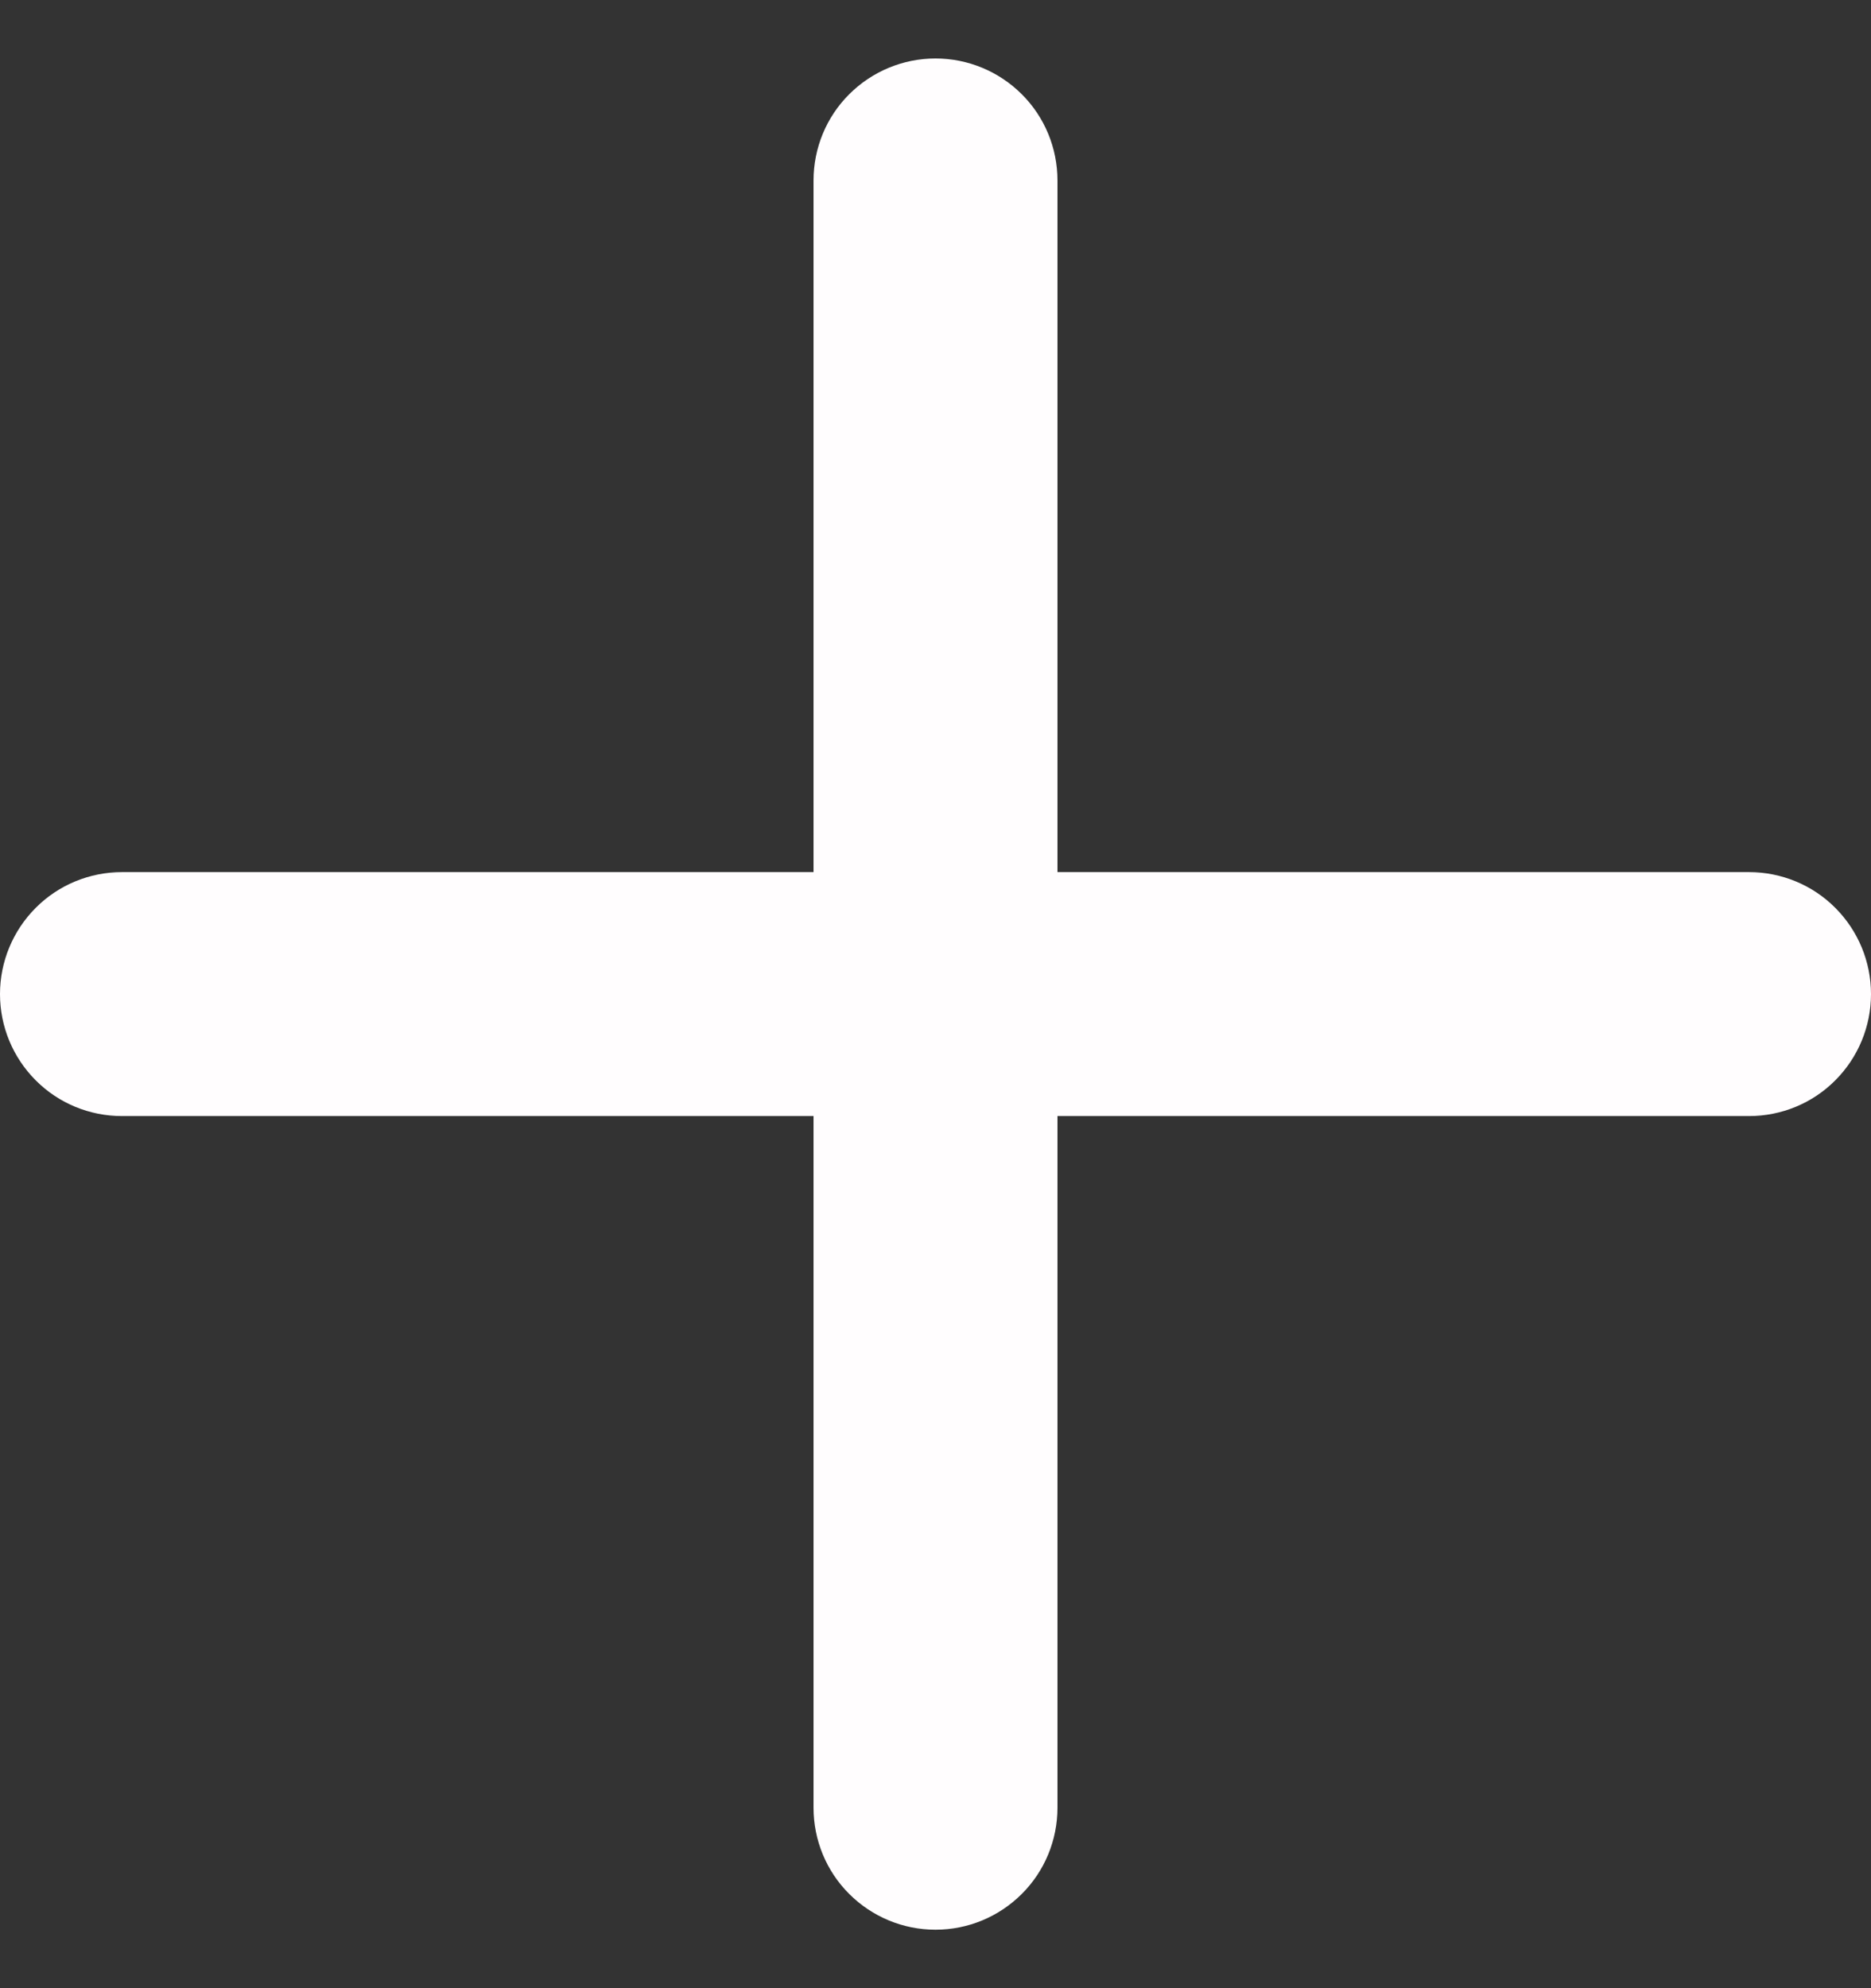 <svg width="16" height="17" viewBox="0 0 16 17" fill="none" xmlns="http://www.w3.org/2000/svg">
<rect x="0" y="0" width="16" height="17" fill="#333333" stroke="none"/>
<path d="M9.043 1.543C9.043 1.267 8.934 1.001 8.738 0.806C8.542 0.61 8.277 0.5 8 0.5C7.723 0.5 7.458 0.61 7.262 0.806C7.066 1.001 6.957 1.267 6.957 1.543V7.457H1.043C0.767 7.457 0.501 7.566 0.306 7.762C0.11 7.958 0 8.223 0 8.5C0 8.777 0.11 9.042 0.306 9.238C0.501 9.434 0.767 9.543 1.043 9.543H6.957V15.457C6.957 15.733 7.066 15.999 7.262 16.194C7.458 16.39 7.723 16.5 8 16.5C8.277 16.5 8.542 16.39 8.738 16.194C8.934 15.999 9.043 15.733 9.043 15.457V9.543H14.957C15.233 9.543 15.499 9.434 15.694 9.238C15.89 9.042 16 8.777 16 8.5C16 8.223 15.89 7.958 15.694 7.762C15.499 7.566 15.233 7.457 14.957 7.457H9.043V1.543Z" fill="#FFFDFE"/>
</svg>
